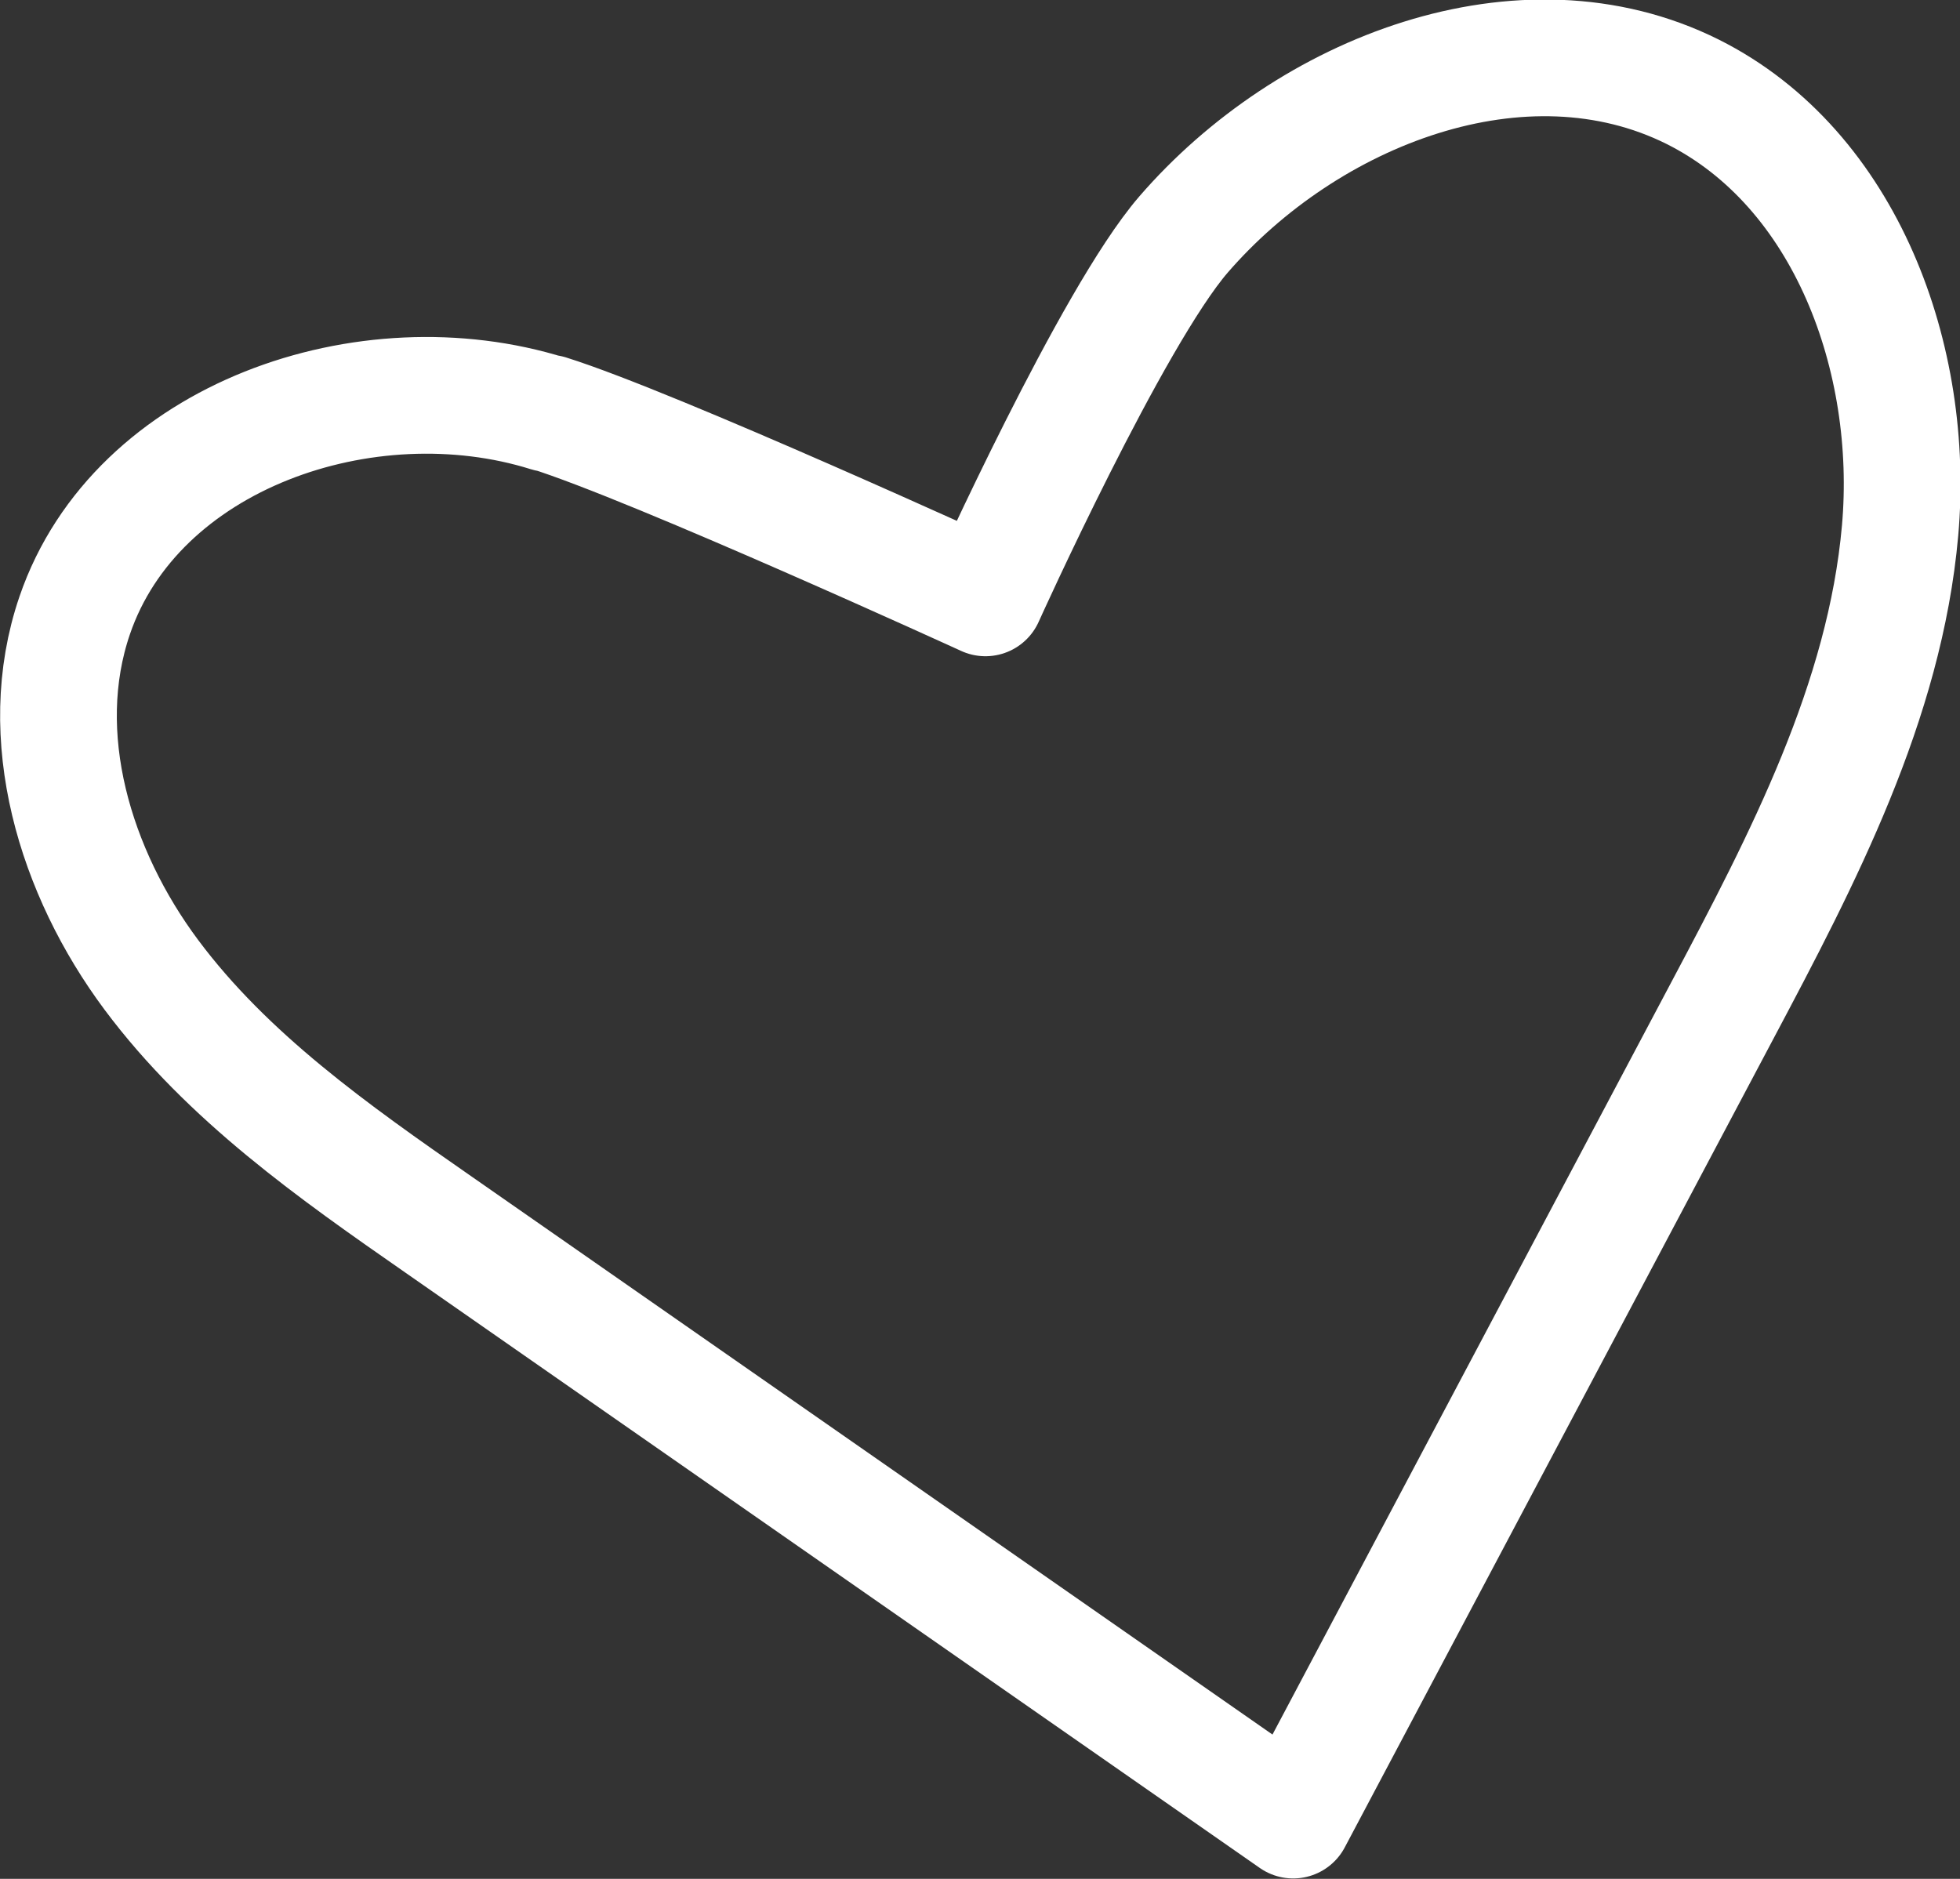 <?xml version="1.0" encoding="UTF-8"?>
<svg id="Layer_2" data-name="Layer 2" xmlns="http://www.w3.org/2000/svg" viewBox="0 0 50.38 48.3">
  <rect x="0" y="0" width="50.38" height="48.3" fill="#333333" stroke="none"/>
  <defs>
    <style>
      .cls-1 {
        fill: none;
        stroke: #fff;
        stroke-linecap: round;
        stroke-linejoin: round;
        stroke-width: 3px;
      }
    </style>
  </defs>
  <g id="Layer_1-2" data-name="Layer 1">
    <path class="cls-1" d="M14.09,10.63c-4.66-1.46-10.59,.57-12.17,5.19-1.06,3.1,.01,6.61,1.97,9.24s4.69,4.55,7.38,6.42c7.32,5.1,14.65,10.21,21.97,15.31,3.68-6.94,7.35-13.87,11.03-20.81,2.07-3.9,4.18-7.94,4.57-12.34s-1.38-9.3-5.33-11.28c-4.37-2.18-9.9-.02-13.09,3.67-1.84,2.13-5.09,9.34-5.09,9.34,0,0-8.52-3.9-11.23-4.75Z"/>
  </g>
</svg>